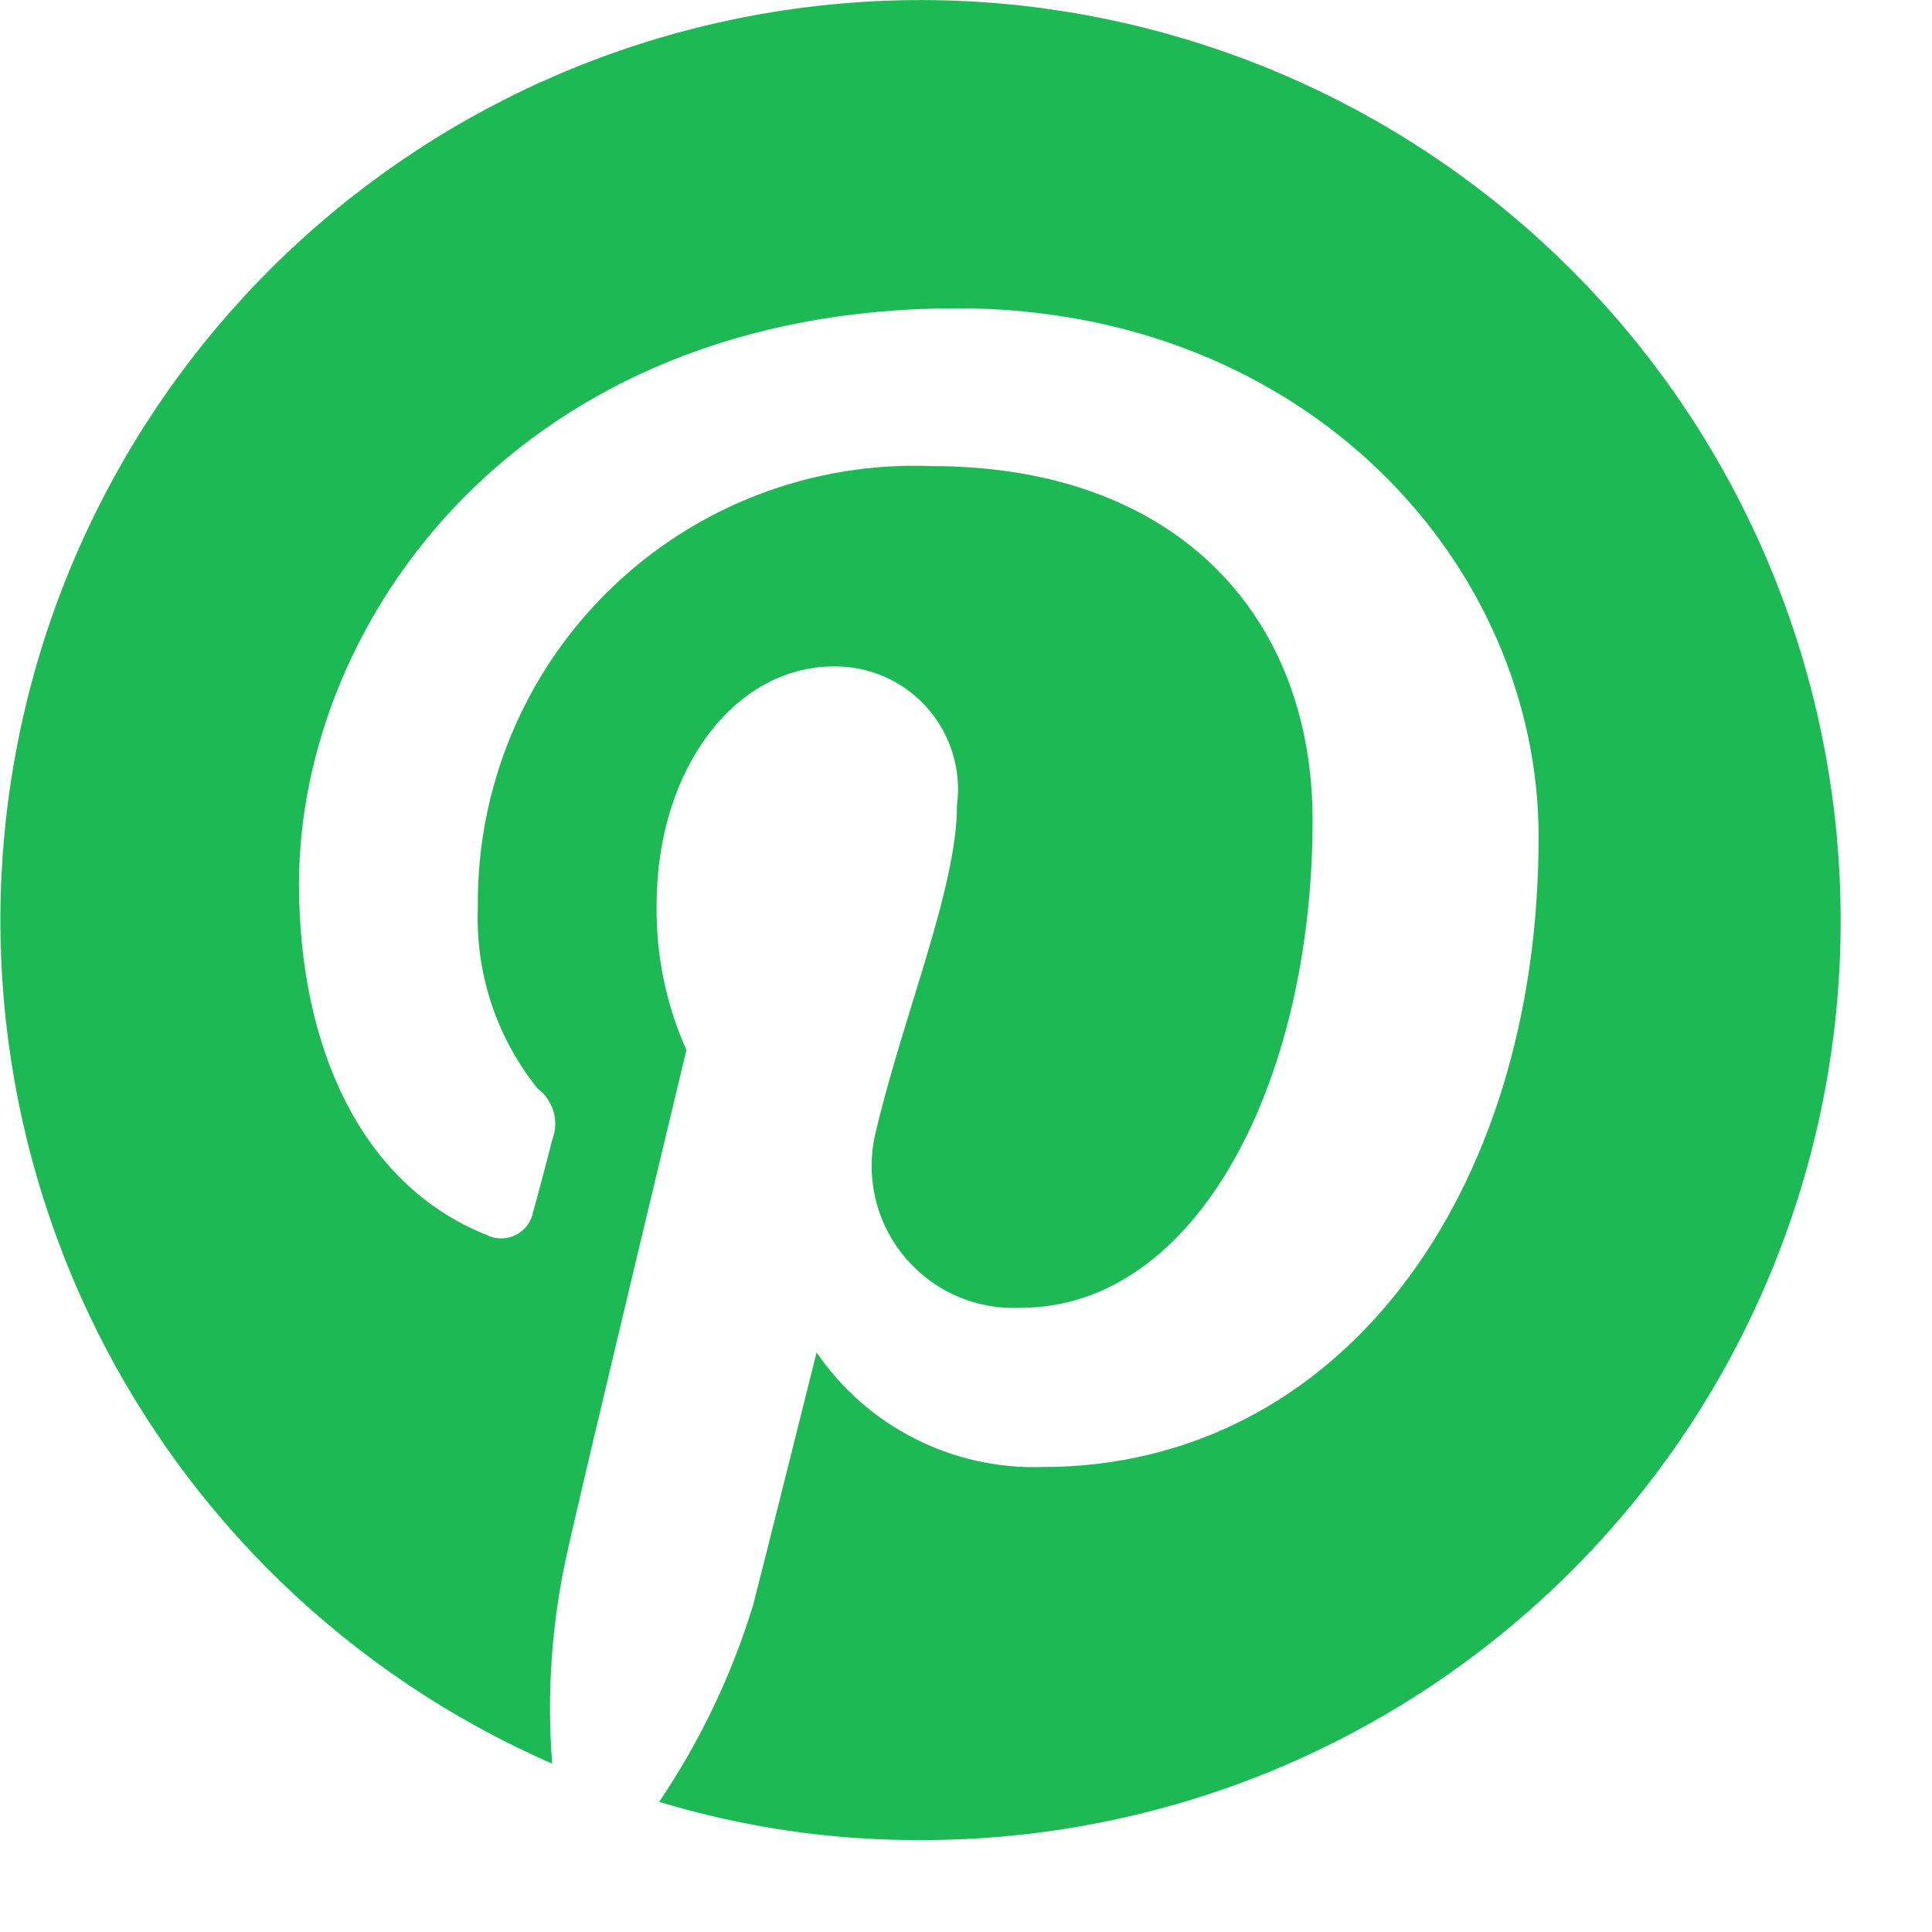 <svg width="21" height="21" viewBox="0 0 21 21" fill="none" xmlns="http://www.w3.org/2000/svg">
<path d="M11.37 0.094C8.977 -0.235 6.546 0.313 4.526 1.636C2.505 2.959 1.032 4.969 0.378 7.294C-0.276 9.619 -0.067 12.102 0.966 14.285C2 16.468 3.789 18.203 6.002 19.17C5.942 18.402 5.997 17.629 6.165 16.877C6.35 16.038 7.461 11.414 7.461 11.414C7.24 10.918 7.129 10.38 7.137 9.837C7.137 8.352 7.994 7.244 9.06 7.244C9.251 7.241 9.441 7.28 9.617 7.357C9.792 7.434 9.949 7.548 10.076 7.691C10.203 7.834 10.298 8.003 10.354 8.186C10.411 8.369 10.427 8.562 10.402 8.752C10.402 9.652 9.824 11.014 9.522 12.292C9.462 12.527 9.459 12.772 9.511 13.008C9.563 13.244 9.67 13.464 9.824 13.651C9.977 13.838 10.172 13.987 10.393 14.085C10.614 14.183 10.855 14.227 11.097 14.215C12.995 14.215 14.267 11.784 14.267 8.914C14.267 6.714 12.81 5.066 10.124 5.066C9.481 5.041 8.84 5.147 8.24 5.377C7.639 5.608 7.092 5.958 6.631 6.406C6.17 6.854 5.805 7.392 5.558 7.985C5.311 8.579 5.187 9.217 5.194 9.86C5.165 10.573 5.395 11.273 5.842 11.83C5.925 11.892 5.986 11.98 6.016 12.08C6.045 12.18 6.041 12.287 6.004 12.384C5.958 12.568 5.842 13.007 5.796 13.168C5.786 13.223 5.764 13.274 5.731 13.319C5.698 13.363 5.655 13.399 5.605 13.424C5.555 13.449 5.501 13.461 5.445 13.461C5.39 13.461 5.335 13.447 5.286 13.422C3.902 12.868 3.25 11.345 3.25 9.606C3.25 6.759 5.634 3.351 10.404 3.351C14.2 3.351 16.724 6.128 16.724 9.098C16.724 13.007 14.547 15.946 11.33 15.946C10.849 15.961 10.372 15.855 9.943 15.637C9.514 15.42 9.147 15.097 8.876 14.7C8.876 14.7 8.298 17.016 8.184 17.454C7.951 18.211 7.608 18.929 7.165 19.585C8.088 19.865 9.047 20.005 10.011 20.001C11.325 20.002 12.625 19.744 13.839 19.242C15.053 18.739 16.155 18.002 17.084 17.073C18.013 16.144 18.749 15.041 19.25 13.827C19.752 12.613 20.009 11.312 20.007 9.998C20.006 7.583 19.131 5.25 17.544 3.43C15.956 1.61 13.764 0.425 11.372 0.095L11.37 0.094Z" fill="#1DB954"/>
</svg>
